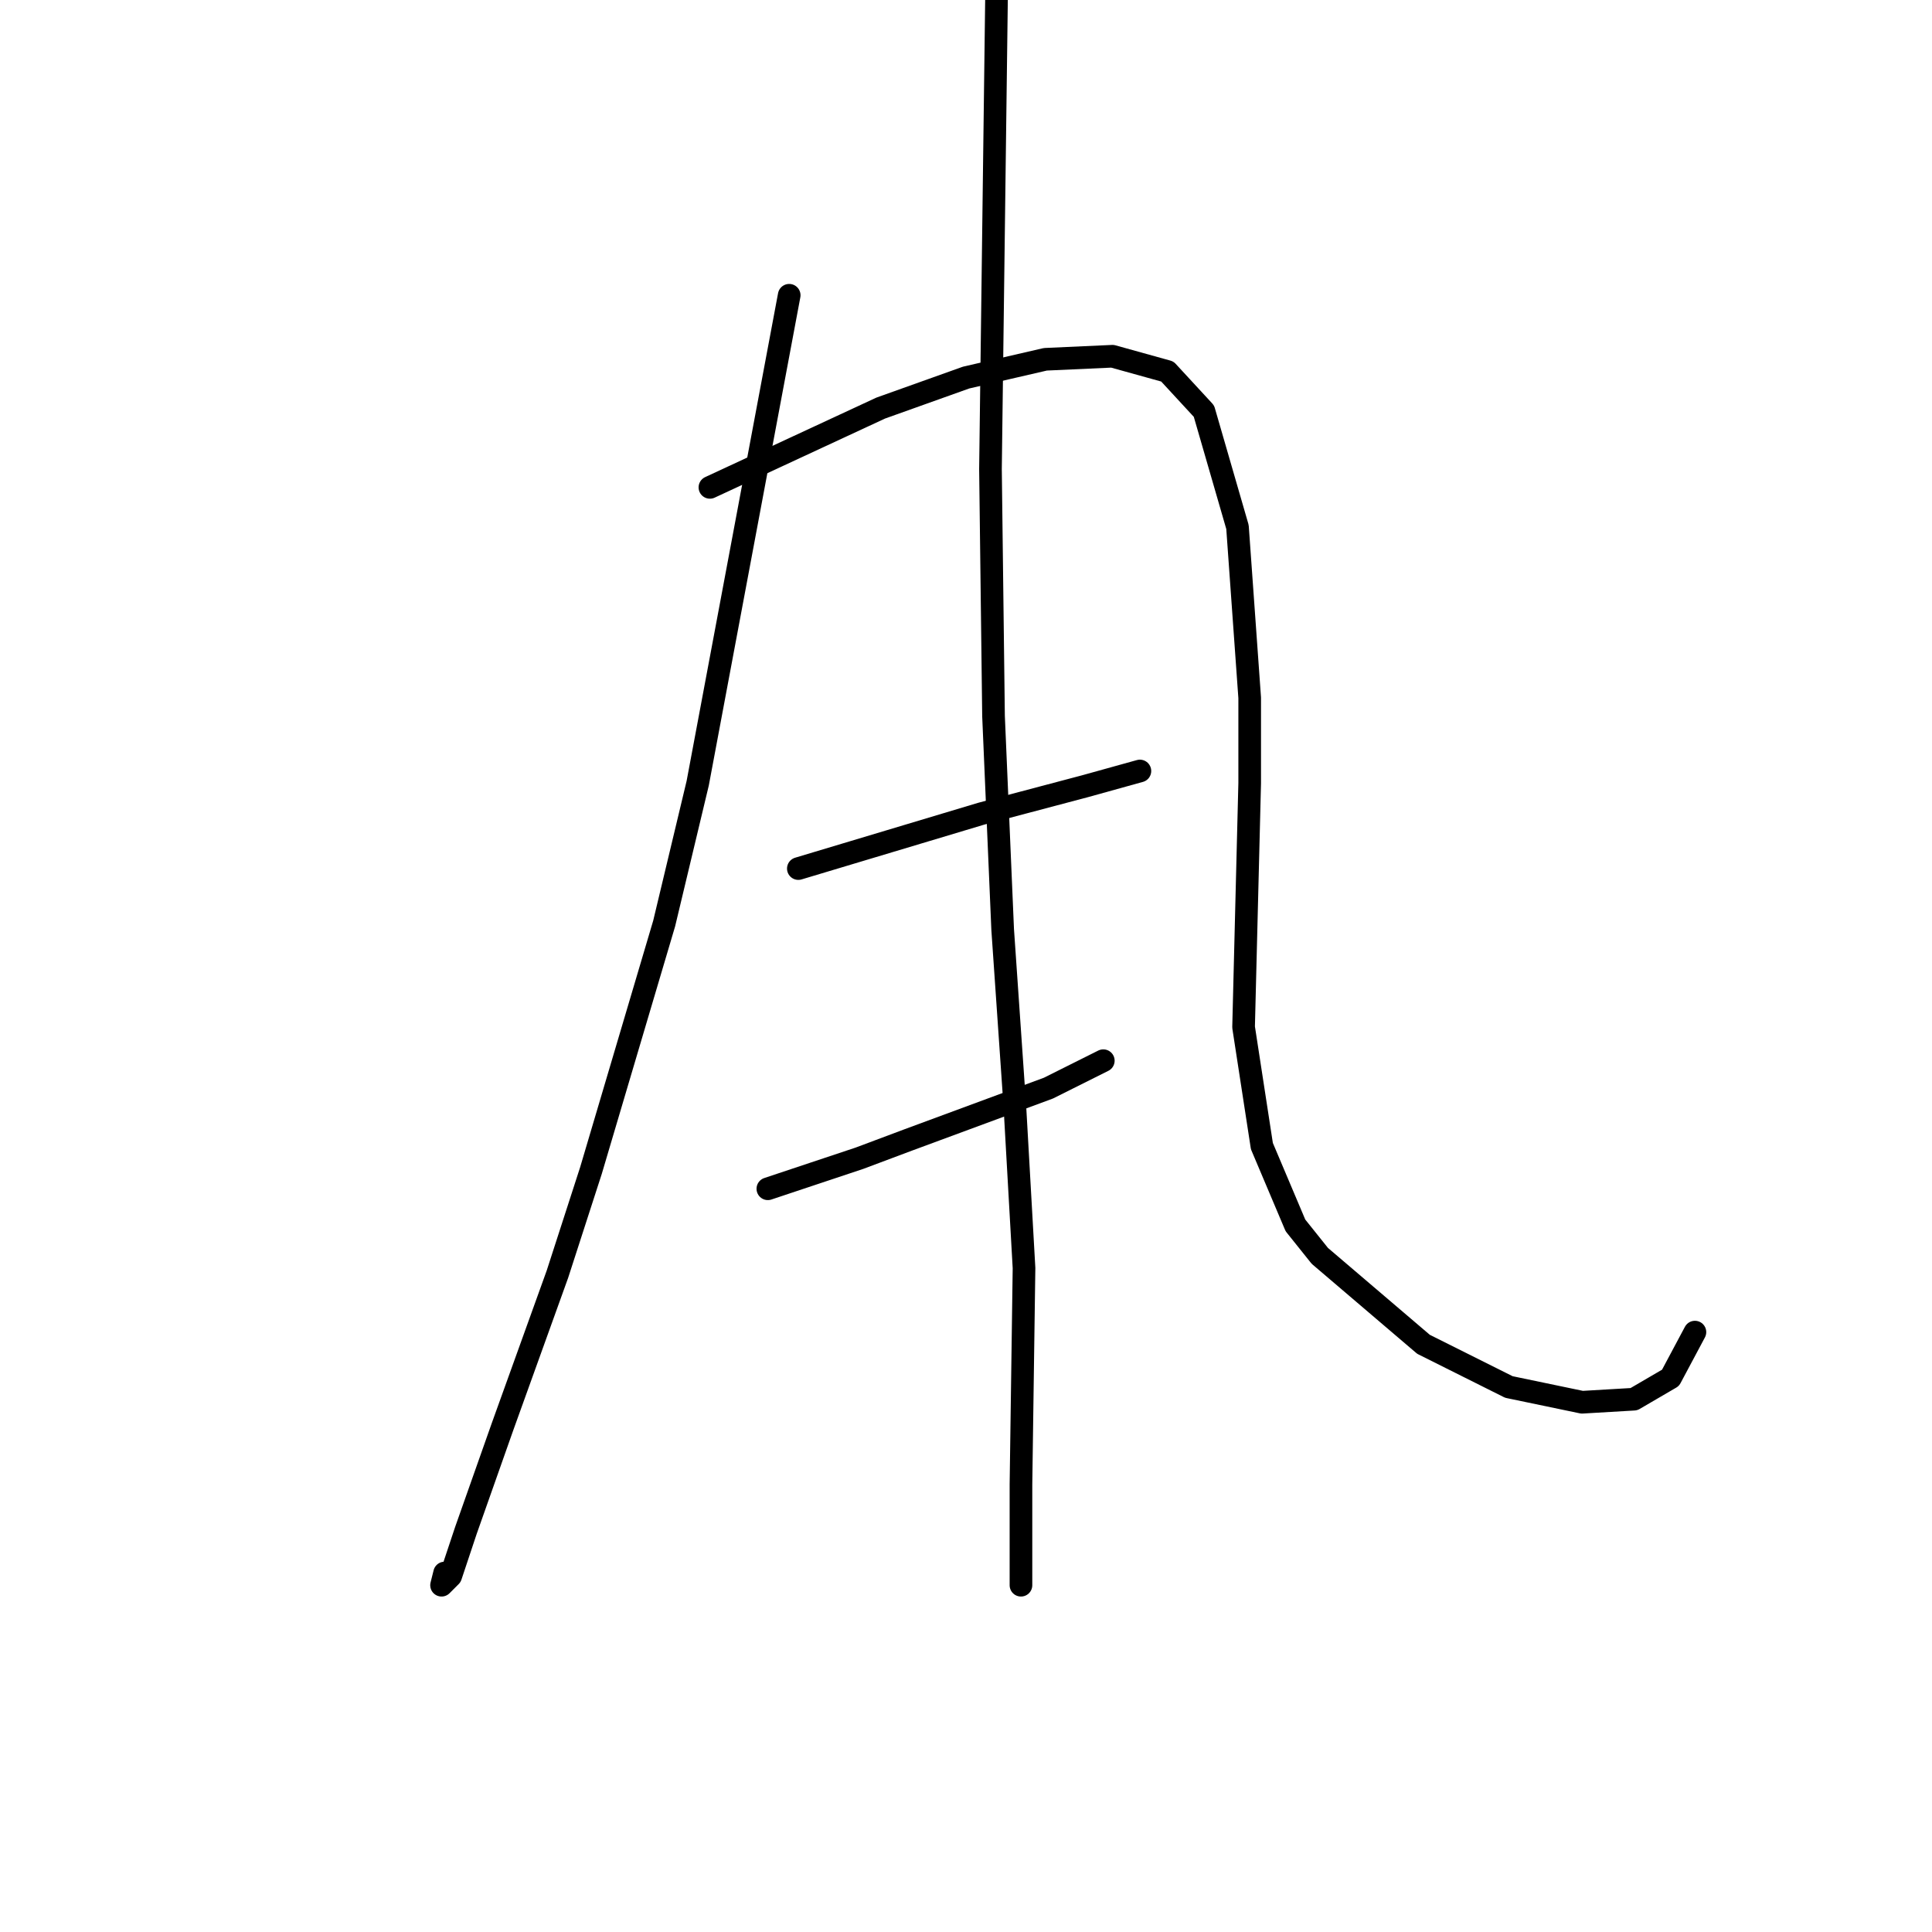 <?xml version="1.0" standalone="no"?>
    <svg width="256" height="256" xmlns="http://www.w3.org/2000/svg" version="1.1">
    <polyline stroke="black" stroke-width="3" stroke-linecap="round" fill="transparent" stroke-linejoin="round" points="104.573 39.123 98.512 71.449 92.451 103.776 88.006 122.364 78.308 155.094 73.863 168.833 66.589 189.037 61.74 202.776 59.72 208.837 58.508 210.05 58.912 208.433 58.912 208.433 " />
        <polyline stroke="black" stroke-width="3" stroke-linecap="round" fill="transparent" stroke-linejoin="round" points="94.067 64.58 105.381 59.327 116.696 54.074 128.01 50.033 138.516 47.608 147.406 47.204 154.679 49.225 159.528 54.478 163.973 69.833 165.59 92.462 165.59 103.776 164.781 136.103 167.206 151.862 171.651 162.368 174.884 166.409 188.622 178.127 199.937 183.784 209.635 185.805 216.504 185.401 221.353 182.572 224.586 176.511 224.586 176.511 " />
        <polyline stroke="black" stroke-width="3" stroke-linecap="round" fill="transparent" stroke-linejoin="round" points="105.785 115.09 117.908 111.453 130.03 107.817 143.769 104.18 151.043 102.16 151.043 102.16 " />
        <polyline stroke="black" stroke-width="3" stroke-linecap="round" fill="transparent" stroke-linejoin="round" points="101.745 157.519 107.806 155.498 113.867 153.478 120.332 151.054 138.92 144.184 146.194 140.547 146.194 140.547 " />
        <polyline stroke="black" stroke-width="3" stroke-linecap="round" fill="transparent" stroke-linejoin="round" points="132.051 -0.881 131.647 30.637 131.243 62.155 131.647 94.886 132.859 123.172 134.475 146.609 135.688 168.025 135.283 196.715 135.283 210.05 135.283 210.05 " />
        </svg>